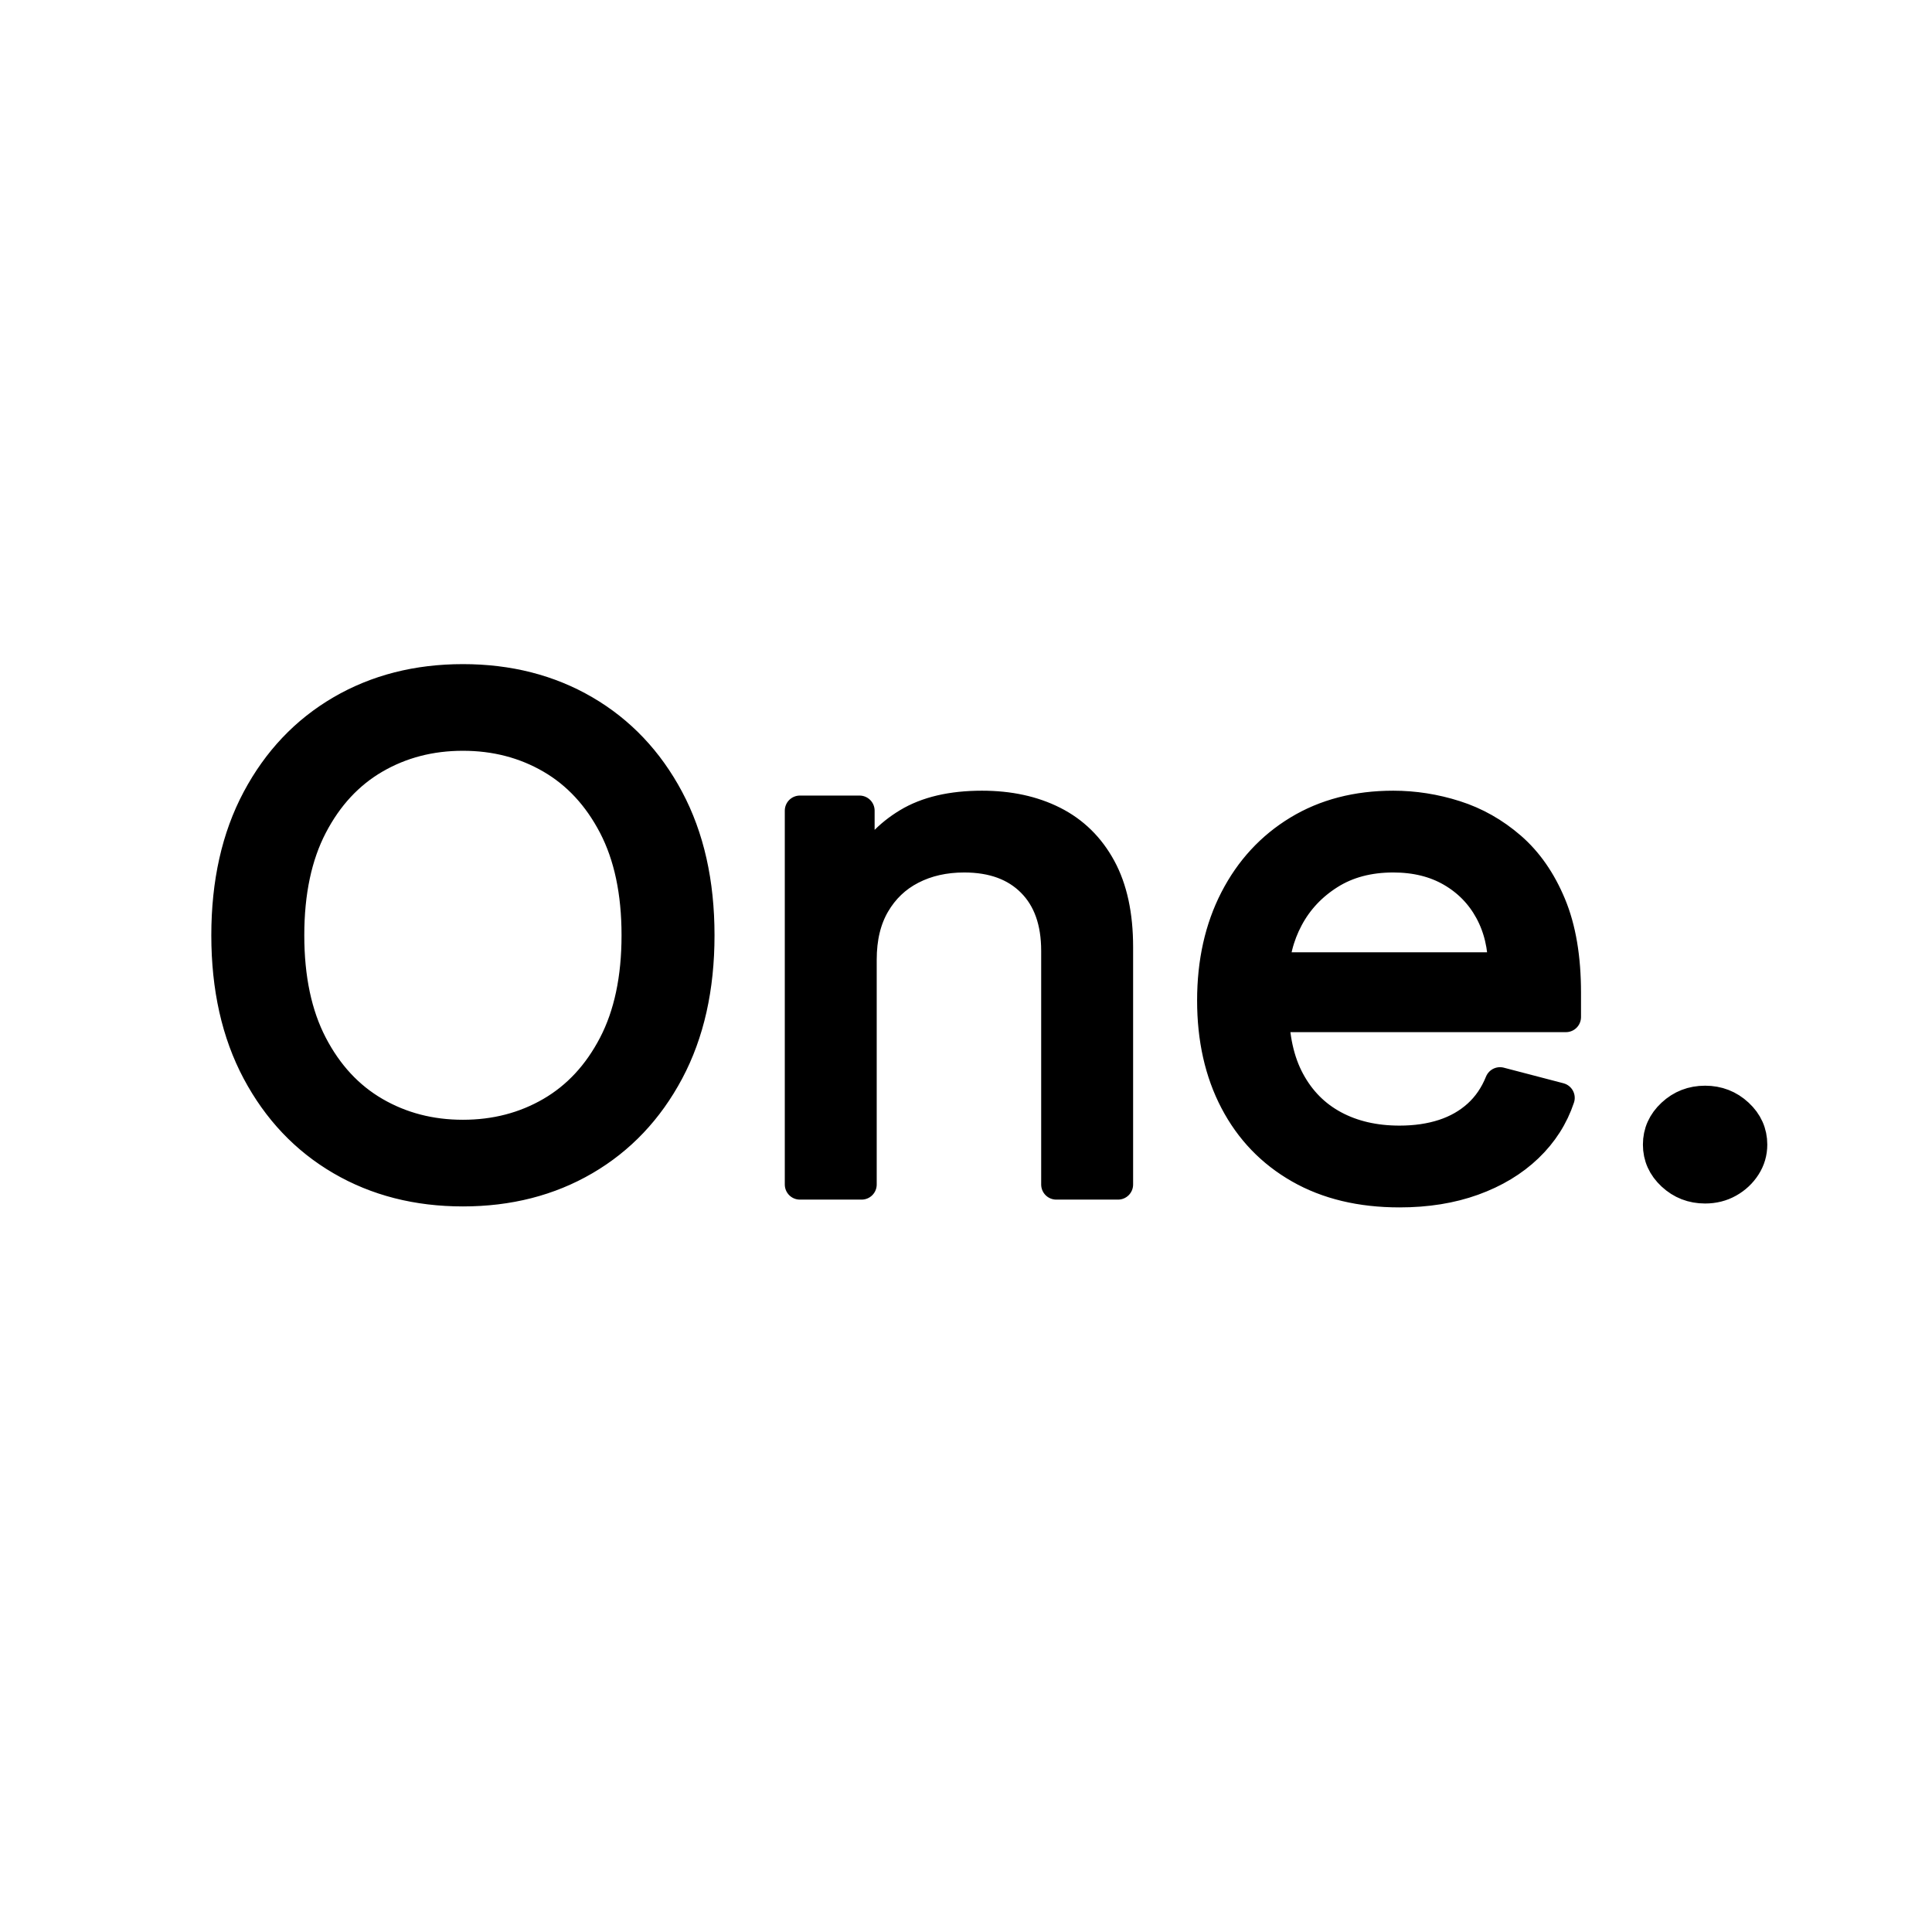 ﻿<?xml version="1.0" encoding="utf-8"?>
<svg version="1.1" viewBox="0 0 192 192" width="192" height="192" style="stroke:none;stroke-linecap:butt;stroke-linejoin:miter;stroke-width:1;stroke-dasharray:none;fill:#000000;fill-opacity:1;fill-rule:evenodd" font-family="Arial" font-size="15px" xmlns:xlink="http://www.w3.org/1999/xlink" xmlns="http://www.w3.org/2000/svg">
  <path id="Text" d="M69.508,92.947C69.508,98.171 68.494,102.686 66.466,106.492C64.438,110.298 61.656,113.233 58.12,115.297C54.584,117.361 50.545,118.393 46.004,118.393C41.462,118.393 37.424,117.361 33.888,115.297C30.352,113.233 27.57,110.298 25.542,106.492C23.514,102.686 22.5,98.171 22.5,92.947C22.5,87.722 23.514,83.207 25.542,79.401C27.57,75.595 30.352,72.66 33.888,70.596C37.424,68.532 41.462,67.5 46.004,67.5C50.545,67.5 54.584,68.532 58.12,70.596C61.656,72.66 64.438,75.595 66.466,79.401C68.494,83.207 69.508,87.722 69.508,92.947zM63.268,92.947C63.268,88.657 62.501,85.037 60.967,82.086C59.433,79.135 57.361,76.901 54.753,75.385C52.144,73.87 49.228,73.112 46.004,73.112C42.78,73.112 39.864,73.87 37.255,75.385C34.646,76.901 32.575,79.135 31.041,82.086C29.507,85.037 28.74,88.657 28.74,92.947C28.74,97.236 29.507,100.856 31.041,103.807C32.575,106.758 34.646,108.992 37.255,110.507C39.864,112.023 42.78,112.781 46.004,112.781C49.228,112.781 52.144,112.023 54.753,110.507C57.361,108.992 59.433,106.758 60.967,103.807C62.501,100.856 63.268,97.236 63.268,92.947zM85.627,95.365L85.627,117.716L79.492,117.716L79.492,80.562L85.419,80.562L85.419,86.367L85.939,86.367C86.876,84.481 88.297,82.961 90.204,81.808C92.11,80.655 94.571,80.078 97.587,80.078C100.291,80.078 102.657,80.59 104.685,81.614C106.713,82.638 108.291,84.186 109.417,86.258C110.544,88.331 111.107,90.947 111.107,94.108L111.107,117.716L104.971,117.716L104.971,94.495C104.971,91.576 104.157,89.298 102.527,87.661C100.898,86.025 98.662,85.206 95.819,85.206C93.861,85.206 92.115,85.601 90.581,86.391C89.046,87.181 87.838,88.335 86.954,89.85C86.07,91.366 85.627,93.204 85.627,95.365zM139.083,118.49C135.235,118.49 131.92,117.696 129.138,116.107C126.356,114.519 124.216,112.293 122.716,109.431C121.217,106.569 120.467,103.235 120.467,99.429C120.467,95.623 121.217,92.265 122.716,89.355C124.216,86.444 126.313,84.17 129.008,82.533C131.703,80.897 134.854,80.078 138.459,80.078C140.539,80.078 142.593,80.401 144.621,81.046C146.649,81.691 148.495,82.735 150.159,84.178C151.823,85.621 153.149,87.528 154.137,89.899C155.125,92.269 155.619,95.188 155.619,98.655L155.619,101.074L124.835,101.074L124.835,96.139L149.379,96.139C149.379,94.043 148.933,92.172 148.04,90.528C147.147,88.883 145.882,87.585 144.244,86.633C142.606,85.682 140.678,85.206 138.459,85.206C136.015,85.206 133.905,85.766 132.128,86.887C130.351,88.008 128.987,89.463 128.033,91.253C127.08,93.043 126.603,94.962 126.603,97.01L126.603,100.3C126.603,103.106 127.127,105.48 128.176,107.424C129.225,109.367 130.685,110.842 132.557,111.85C134.429,112.858 136.605,113.362 139.083,113.362C140.695,113.362 142.155,113.148 143.464,112.721C144.773,112.293 145.904,111.648 146.857,110.786C147.81,109.923 148.547,108.847 149.067,107.556L154.995,109.105C154.371,110.975 153.322,112.616 151.849,114.027C150.376,115.438 148.556,116.534 146.389,117.317C144.222,118.099 141.787,118.49 139.083,118.49zM169.451,118.103C168.168,118.103 167.067,117.675 166.149,116.821C165.23,115.966 164.771,114.942 164.771,113.749C164.771,112.555 165.23,111.531 166.149,110.677C167.067,109.822 168.168,109.395 169.451,109.395C170.733,109.395 171.834,109.822 172.753,110.677C173.672,111.531 174.131,112.555 174.131,113.749C174.131,114.539 173.918,115.265 173.494,115.926C173.069,116.587 172.506,117.115 171.804,117.51C171.102,117.905 170.317,118.103 169.451,118.103z" style="stroke:#000000;stroke-linecap:round;stroke-linejoin:round;stroke-width:3;" />
</svg>
